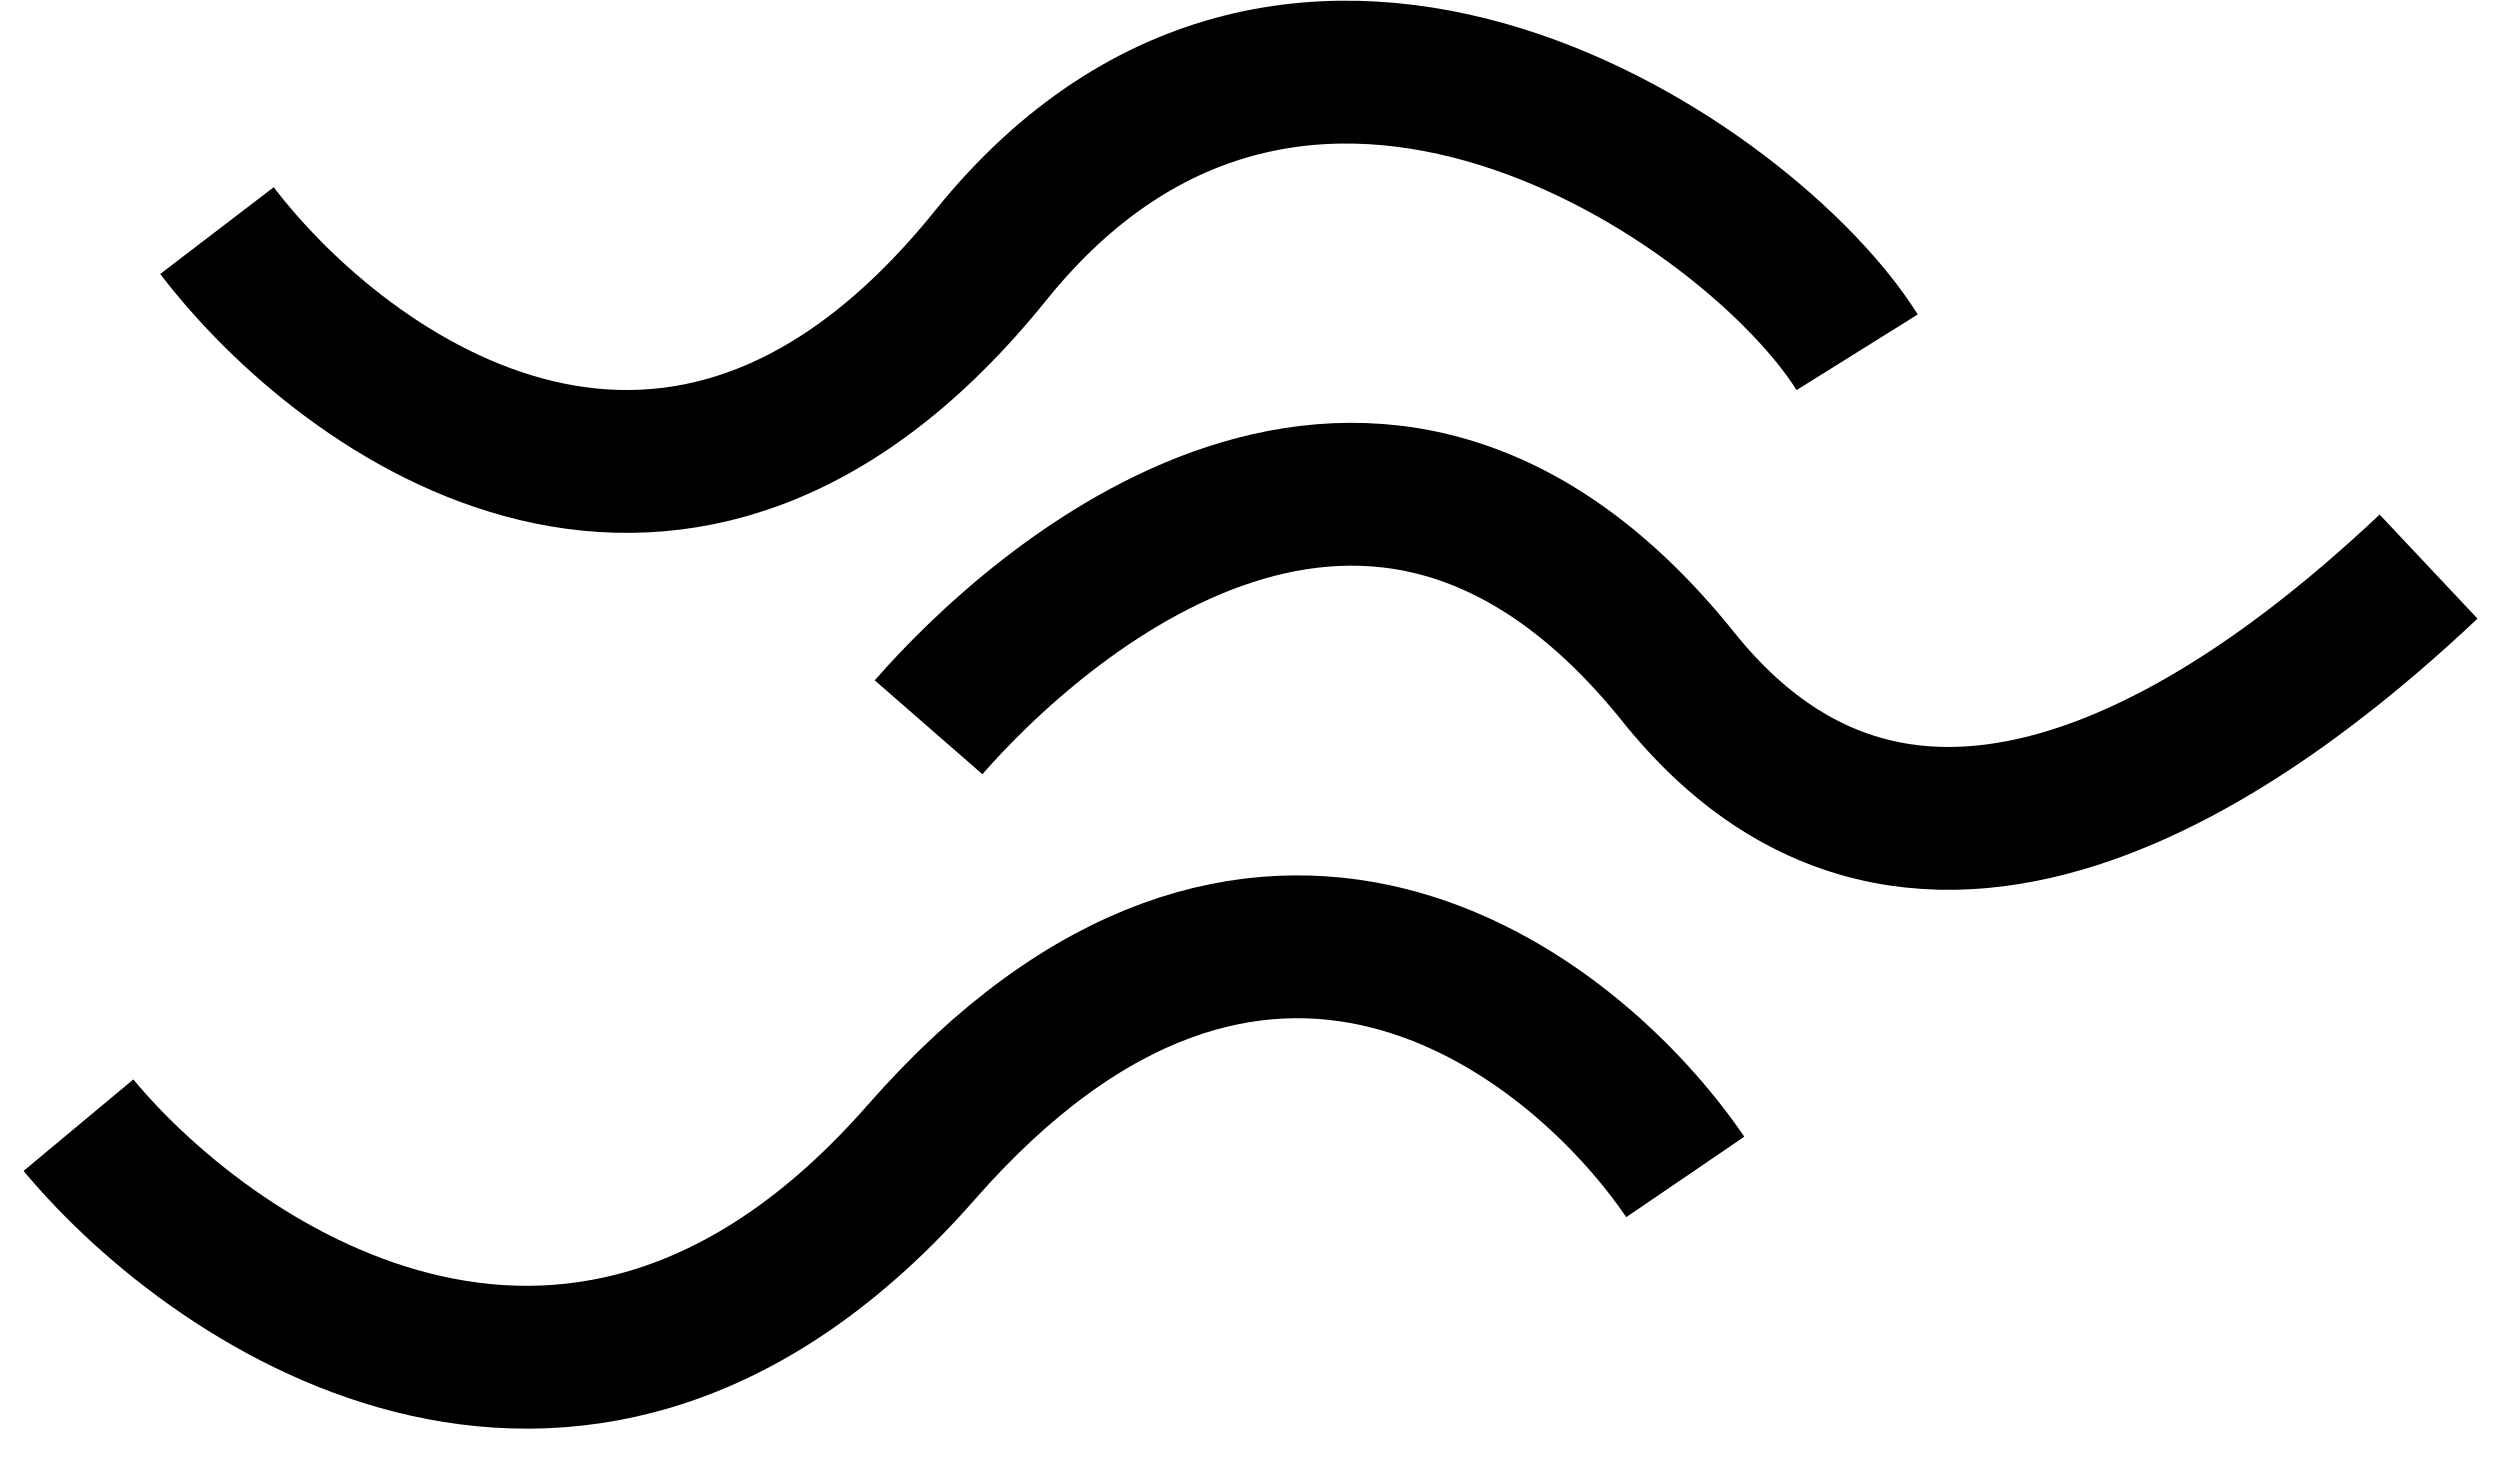 <svg width="70" height="41" viewBox="0 0 70 41" fill="none" xmlns="http://www.w3.org/2000/svg">
<path d="M6.075 6.457C9.682 11.176 19.063 17.922 27.736 7.155C36.409 -3.613 49.068 5.167 52 9.864" stroke="black" stroke-width="4"/>
<path d="M2.196 31.505C6.138 36.235 16.377 43.009 25.793 32.265C35.21 21.522 43.98 28.248 47.188 32.954" stroke="black" stroke-width="4"/>
<path d="M68 15.865C64.352 19.297 54.202 27.939 47 18.961C38.5 8.364 28.974 16.954 26 20.364" stroke="black" stroke-width="4"/>
</svg>
